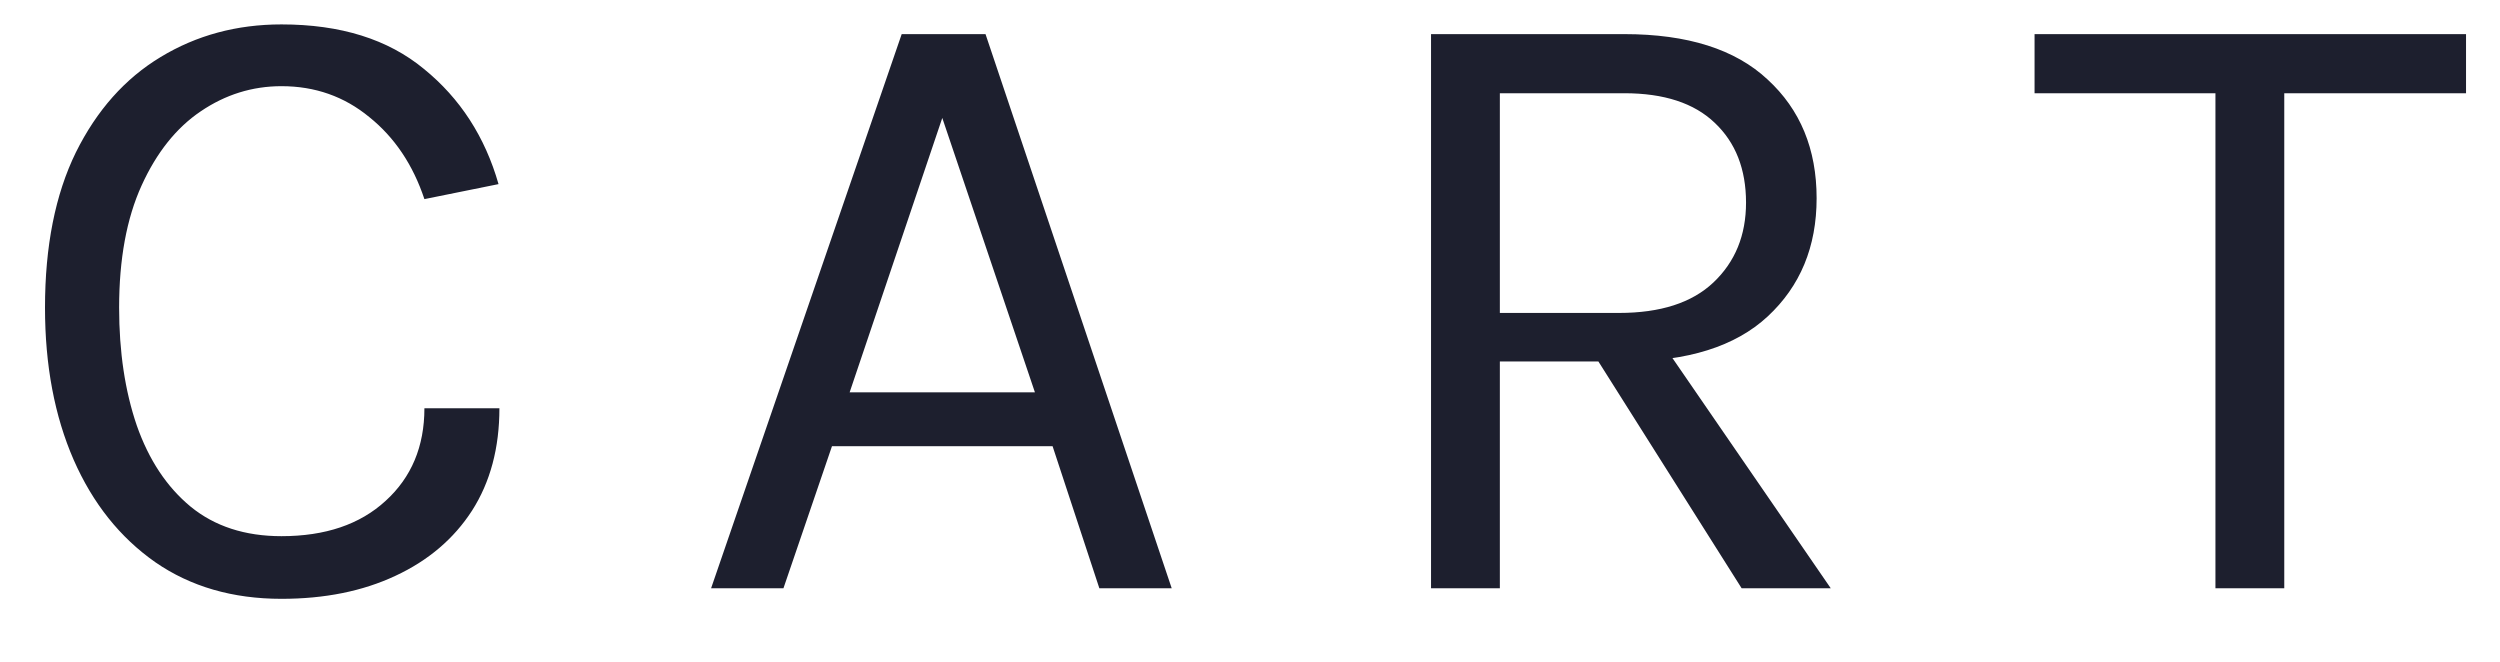 <svg width="34" height="9" viewBox="0 0 34 9" fill="none" xmlns="http://www.w3.org/2000/svg">
<path d="M3.828 8.144C3.164 8.144 2.592 7.978 2.112 7.646C1.632 7.31 1.262 6.846 1.002 6.254C0.742 5.658 0.612 4.968 0.612 4.184C0.612 3.348 0.752 2.644 1.032 2.072C1.316 1.5 1.7 1.068 2.184 0.776C2.672 0.48 3.22 0.332 3.828 0.332C4.632 0.332 5.278 0.534 5.766 0.938C6.258 1.338 6.596 1.86 6.78 2.504L5.772 2.708C5.616 2.24 5.366 1.868 5.022 1.592C4.682 1.312 4.284 1.172 3.828 1.172C3.432 1.172 3.066 1.286 2.73 1.514C2.398 1.738 2.13 2.074 1.926 2.522C1.722 2.97 1.62 3.524 1.62 4.184C1.62 4.784 1.7 5.318 1.86 5.786C2.024 6.254 2.268 6.622 2.592 6.89C2.92 7.158 3.332 7.292 3.828 7.292C4.424 7.292 4.896 7.132 5.244 6.812C5.596 6.492 5.772 6.072 5.772 5.552H6.792C6.792 6.092 6.668 6.556 6.42 6.944C6.172 7.328 5.824 7.624 5.376 7.832C4.932 8.04 4.416 8.144 3.828 8.144ZM9.671 8L12.263 0.464H13.403L15.935 8H14.951L14.315 6.068H11.315L10.655 8H9.671ZM11.555 5.336H14.075L12.815 1.604L11.555 5.336ZM19.462 8V0.464H22.09C22.95 0.464 23.6 0.67 24.04 1.082C24.484 1.49 24.706 2.028 24.706 2.696C24.706 3.356 24.484 3.892 24.04 4.304C23.6 4.712 22.95 4.916 22.09 4.916H20.398V8H19.462ZM23.686 8L21.526 4.58H22.546L24.898 8H23.686ZM20.398 4.256H22.018C22.582 4.256 23.01 4.118 23.302 3.842C23.598 3.562 23.746 3.2 23.746 2.756C23.746 2.3 23.604 1.938 23.32 1.67C23.04 1.402 22.63 1.268 22.09 1.268H20.398V4.256ZM27.67 1.268V0.464H33.538V1.268H30.856L31.066 1.052V8H30.13V1.052L30.34 1.268H27.67Z" fill="#1D1F2E"/>
</svg>
